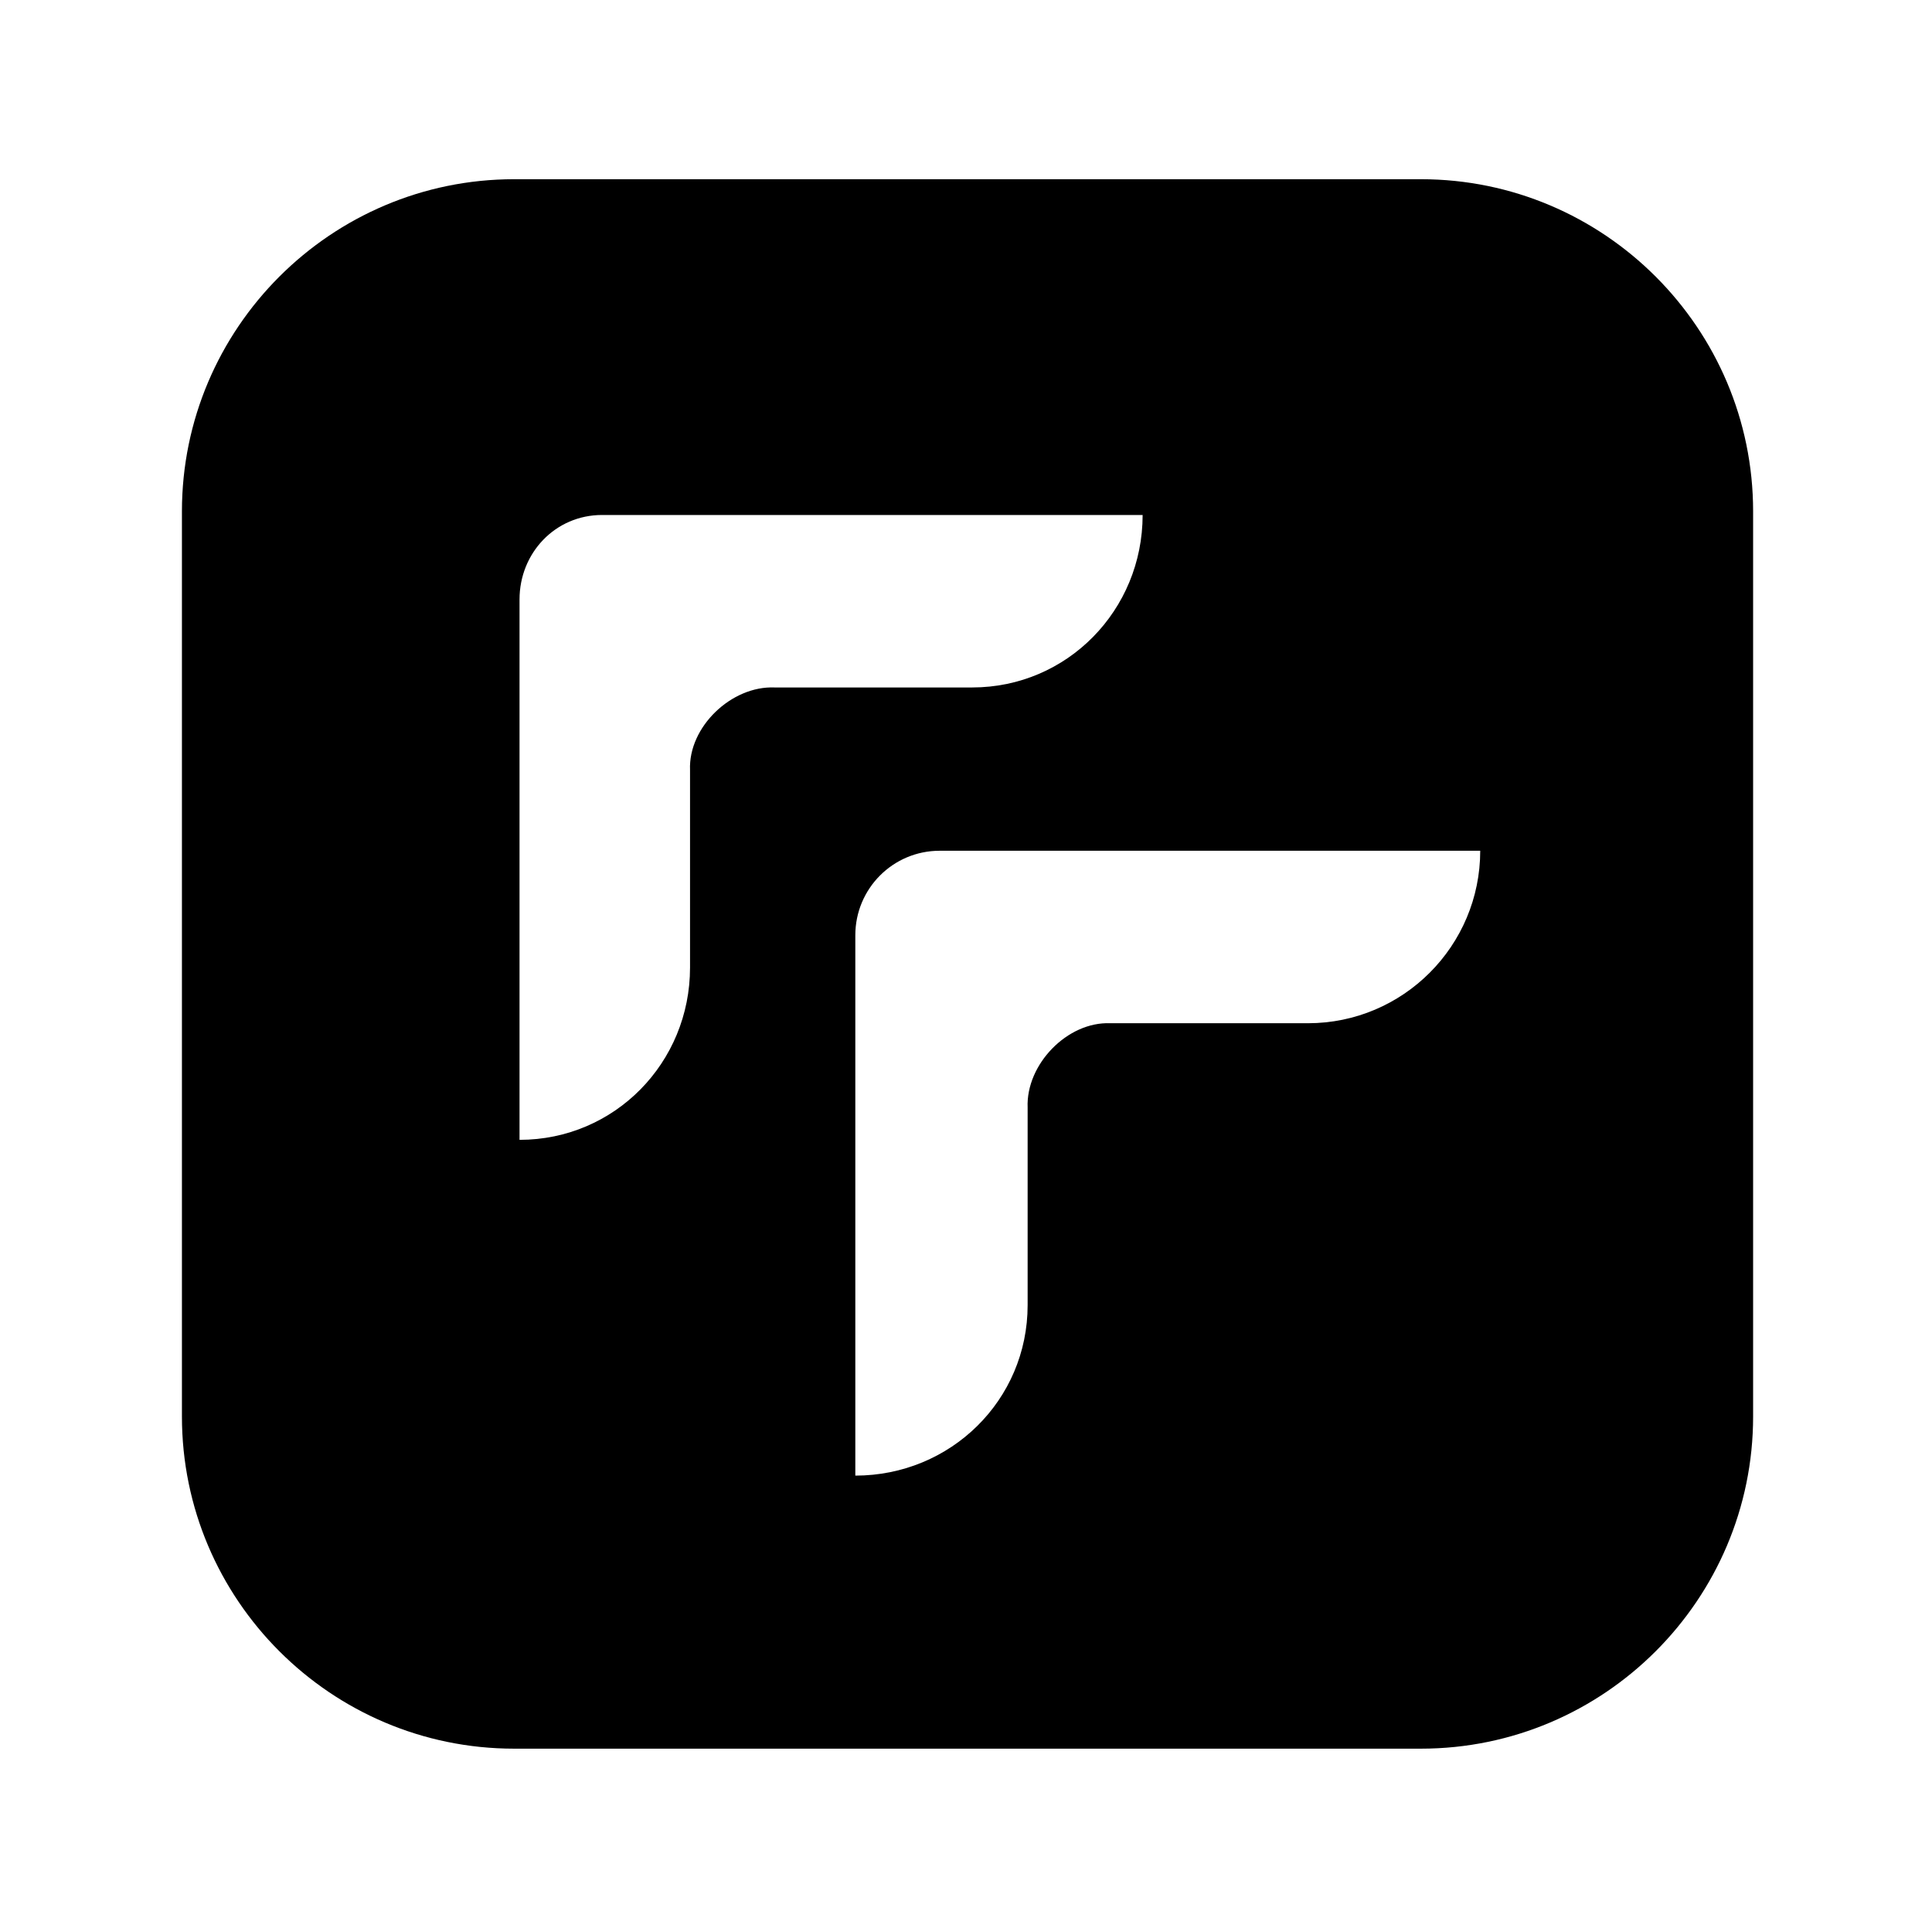 <?xml version='1.0' encoding='UTF-8'?>
<!-- This file was generated by dvisvgm 2.13.3 -->
<svg version='1.1' xmlns='http://www.w3.org/2000/svg' xmlns:xlink='http://www.w3.org/1999/xlink' viewBox='-215.38 -215.38 32.06 32'>
<title>\faRedRiver</title>
<desc Packages=''/>
<defs>
<path id='g0-65' d='M6.874-8.09H1.843C.827-8.09 0-7.263 0-6.247V-1.225C0-.209 .827 .618 1.843 .618H6.874C7.89 .618 8.717-.209 8.717-1.225V-6.247C8.717-7.263 7.89-8.09 6.874-8.09ZM2.819-4.812V-3.716C2.819-3.188 2.401-2.76 1.873-2.76V-5.758C1.873-6.017 2.072-6.227 2.331-6.227H5.33C5.33-5.699 4.912-5.27 4.384-5.27H3.288C3.049-5.28 2.809-5.051 2.819-4.812ZM6.247-3.407H5.151C4.912-3.417 4.682-3.178 4.692-2.939V-1.843C4.692-1.315 4.264-.897 3.736-.897V-3.895C3.736-4.154 3.945-4.364 4.204-4.364H7.203C7.203-3.836 6.775-3.407 6.247-3.407Z'/>
</defs>
<g id='page1' transform='scale(2.991)'>
<use x='-71' y='-62.925' xlink:href='#g0-65'/>
</g>
</svg>
